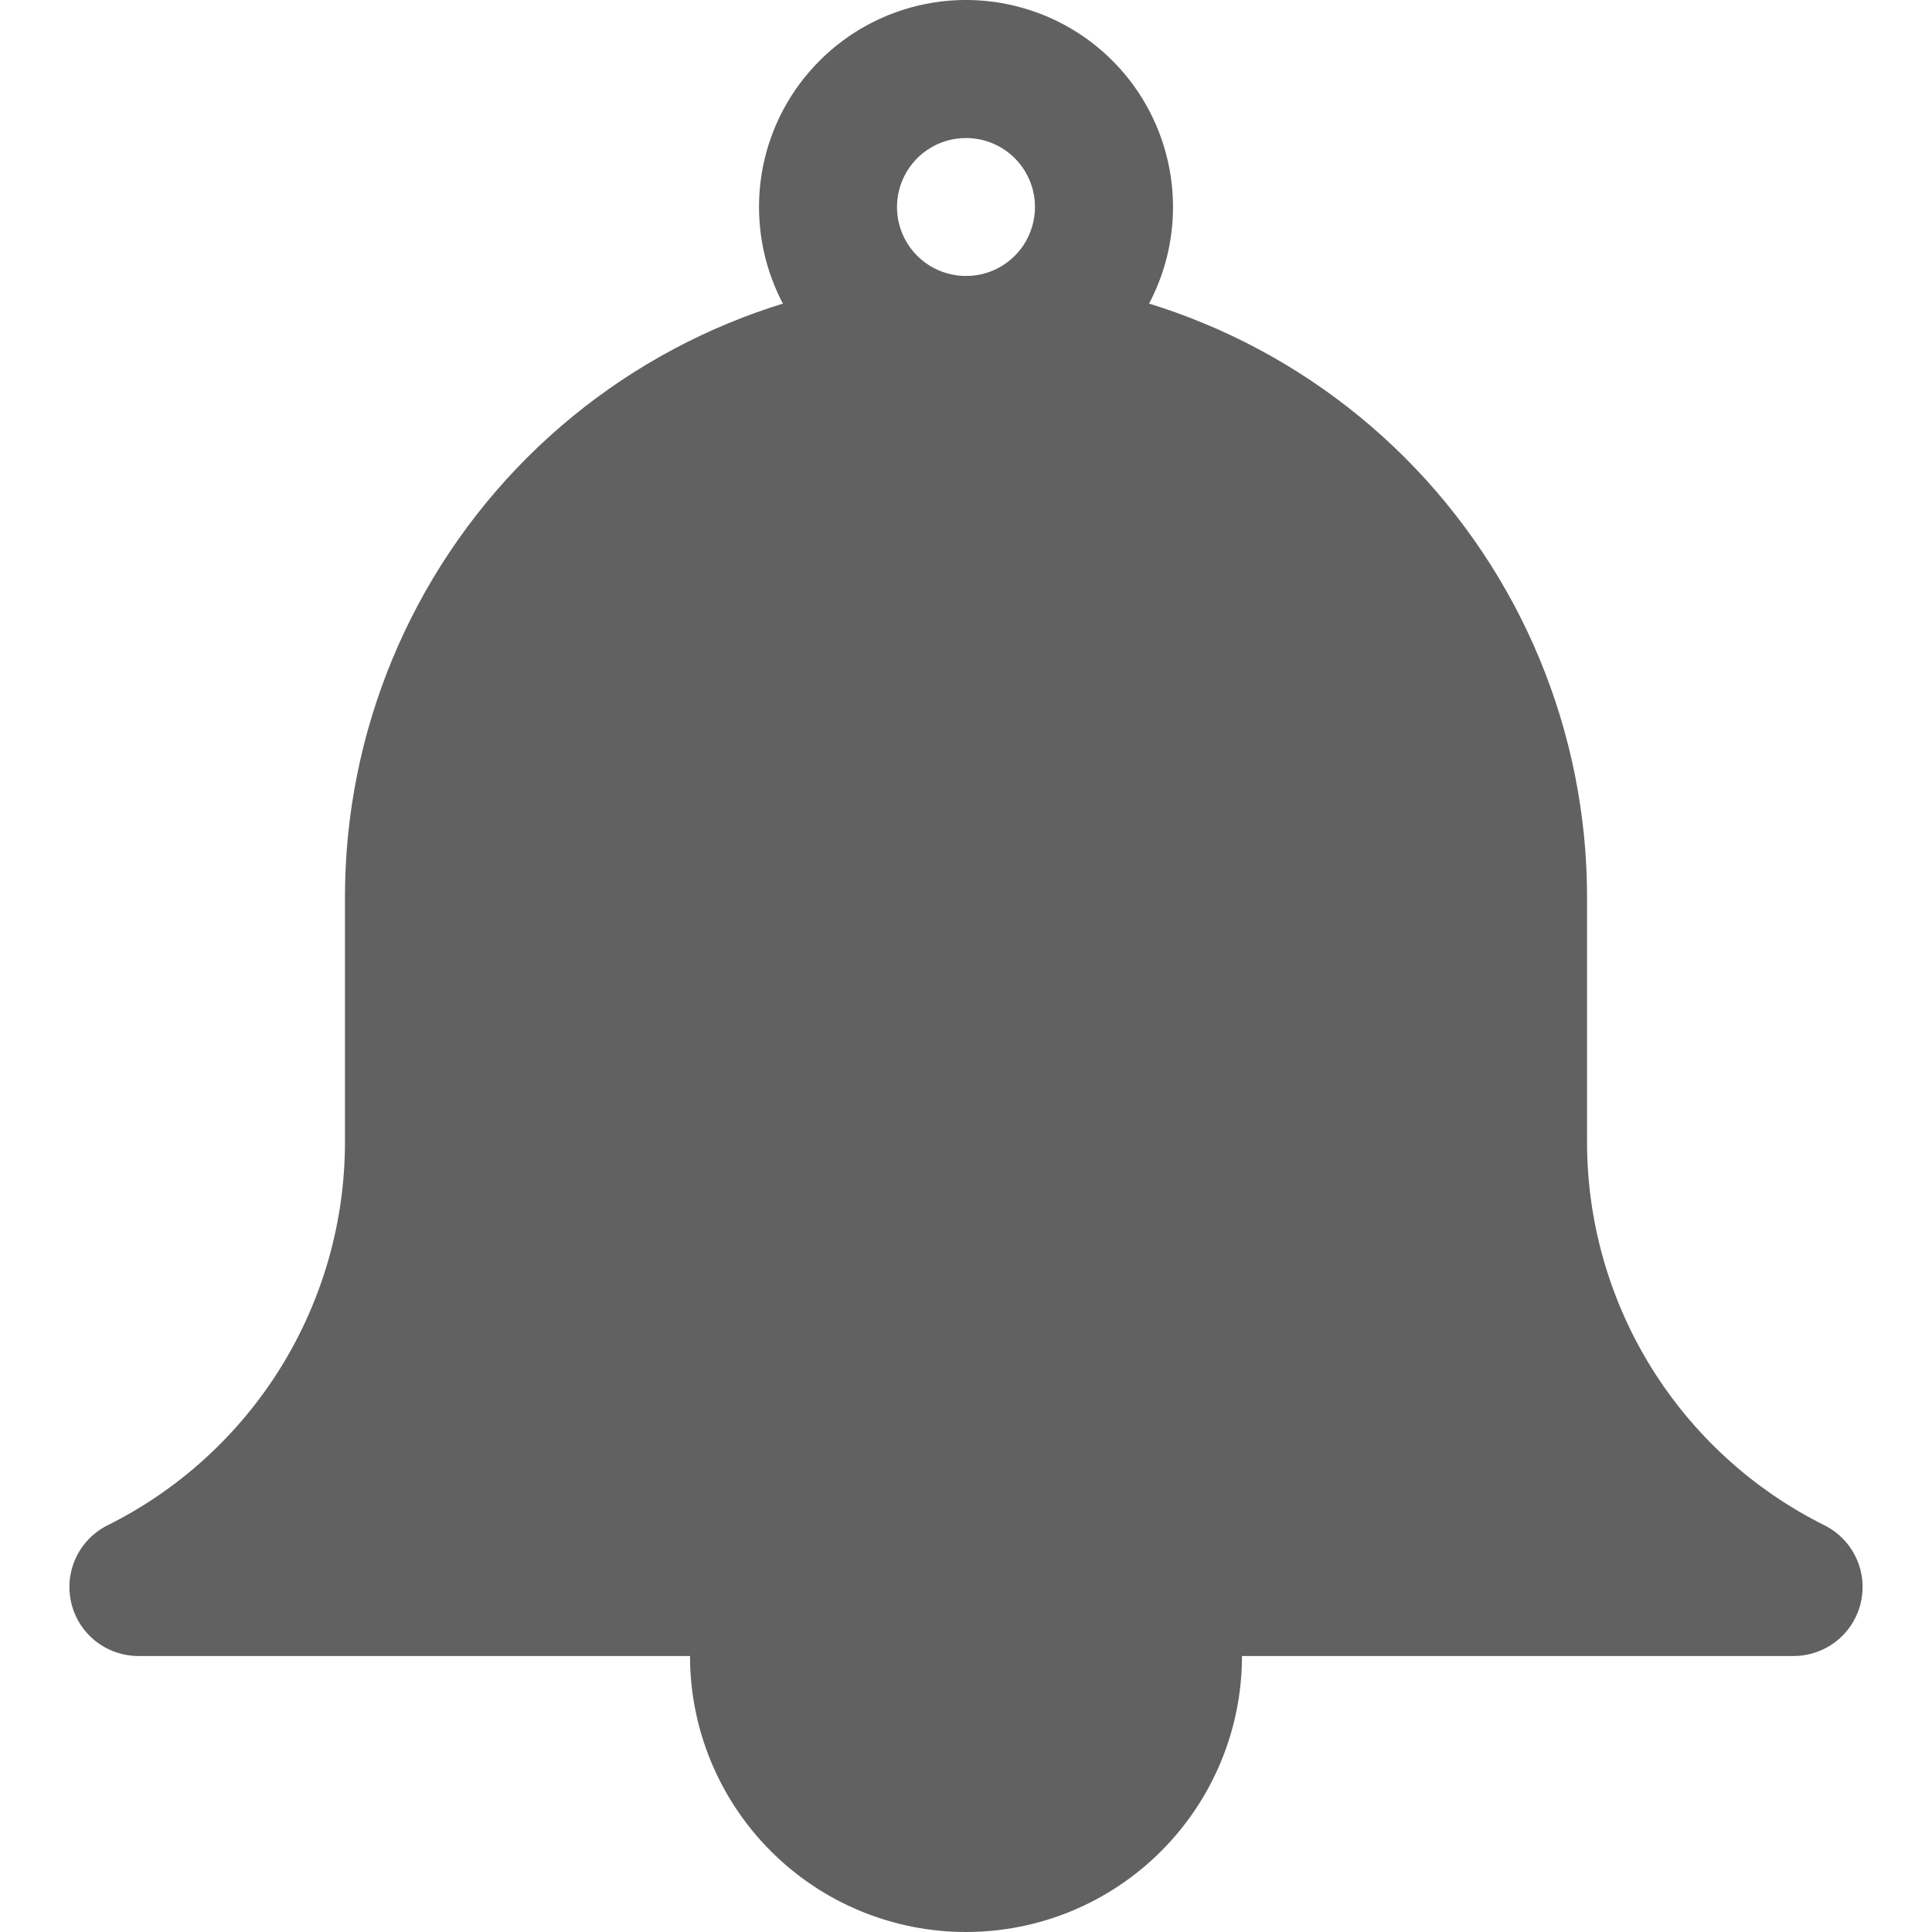 <svg width="20" height="20" viewBox="0 0 20 20" fill="none" xmlns="http://www.w3.org/2000/svg">
<path d="M10 4.286C9.576 4.286 9.162 4.16 8.81 3.925C8.457 3.689 8.182 3.354 8.02 2.963C7.858 2.571 7.816 2.14 7.898 1.725C7.981 1.309 8.185 0.927 8.485 0.628C8.784 0.328 9.166 0.124 9.582 0.041C9.998 -0.042 10.428 0.001 10.82 0.163C11.212 0.325 11.546 0.6 11.782 0.952C12.017 1.305 12.143 1.719 12.143 2.143C12.143 2.711 11.917 3.256 11.515 3.658C11.113 4.06 10.568 4.286 10 4.286ZM10 1.429C9.859 1.429 9.721 1.47 9.603 1.549C9.486 1.627 9.394 1.739 9.34 1.87C9.286 2 9.272 2.144 9.299 2.282C9.327 2.421 9.395 2.548 9.495 2.648C9.595 2.748 9.722 2.816 9.861 2.843C9.999 2.871 10.143 2.857 10.273 2.803C10.404 2.749 10.515 2.657 10.594 2.54C10.672 2.422 10.714 2.284 10.714 2.143C10.714 1.953 10.639 1.772 10.505 1.638C10.371 1.504 10.19 1.429 10 1.429Z" fill="#616161"/>
<path d="M12.143 15.714H7.857C7.668 15.714 7.486 15.79 7.352 15.924C7.218 16.058 7.143 16.239 7.143 16.429V17.143C7.143 17.901 7.444 18.627 7.98 19.163C8.515 19.699 9.242 20 10 20C10.758 20 11.485 19.699 12.02 19.163C12.556 18.627 12.857 17.901 12.857 17.143V16.429C12.857 16.239 12.782 16.058 12.648 15.924C12.514 15.79 12.332 15.714 12.143 15.714Z" fill="#616161"/>
<path d="M18.893 15.793C18.151 15.425 17.527 14.856 17.091 14.152C16.656 13.447 16.426 12.635 16.429 11.807V9.286C16.429 7.581 15.751 5.946 14.546 4.74C13.34 3.534 11.705 2.857 10 2.857C8.295 2.857 6.66 3.534 5.454 4.74C4.249 5.946 3.571 7.581 3.571 9.286V11.807C3.574 12.635 3.344 13.447 2.909 14.152C2.473 14.856 1.849 15.425 1.107 15.793C0.965 15.866 0.851 15.984 0.784 16.13C0.717 16.275 0.701 16.438 0.738 16.594C0.775 16.75 0.863 16.888 0.988 16.988C1.114 17.087 1.269 17.142 1.429 17.143H18.571C18.731 17.142 18.886 17.087 19.012 16.988C19.137 16.888 19.225 16.75 19.262 16.594C19.299 16.438 19.283 16.275 19.216 16.13C19.149 15.984 19.035 15.866 18.893 15.793Z" fill="#616161"/>
</svg>
